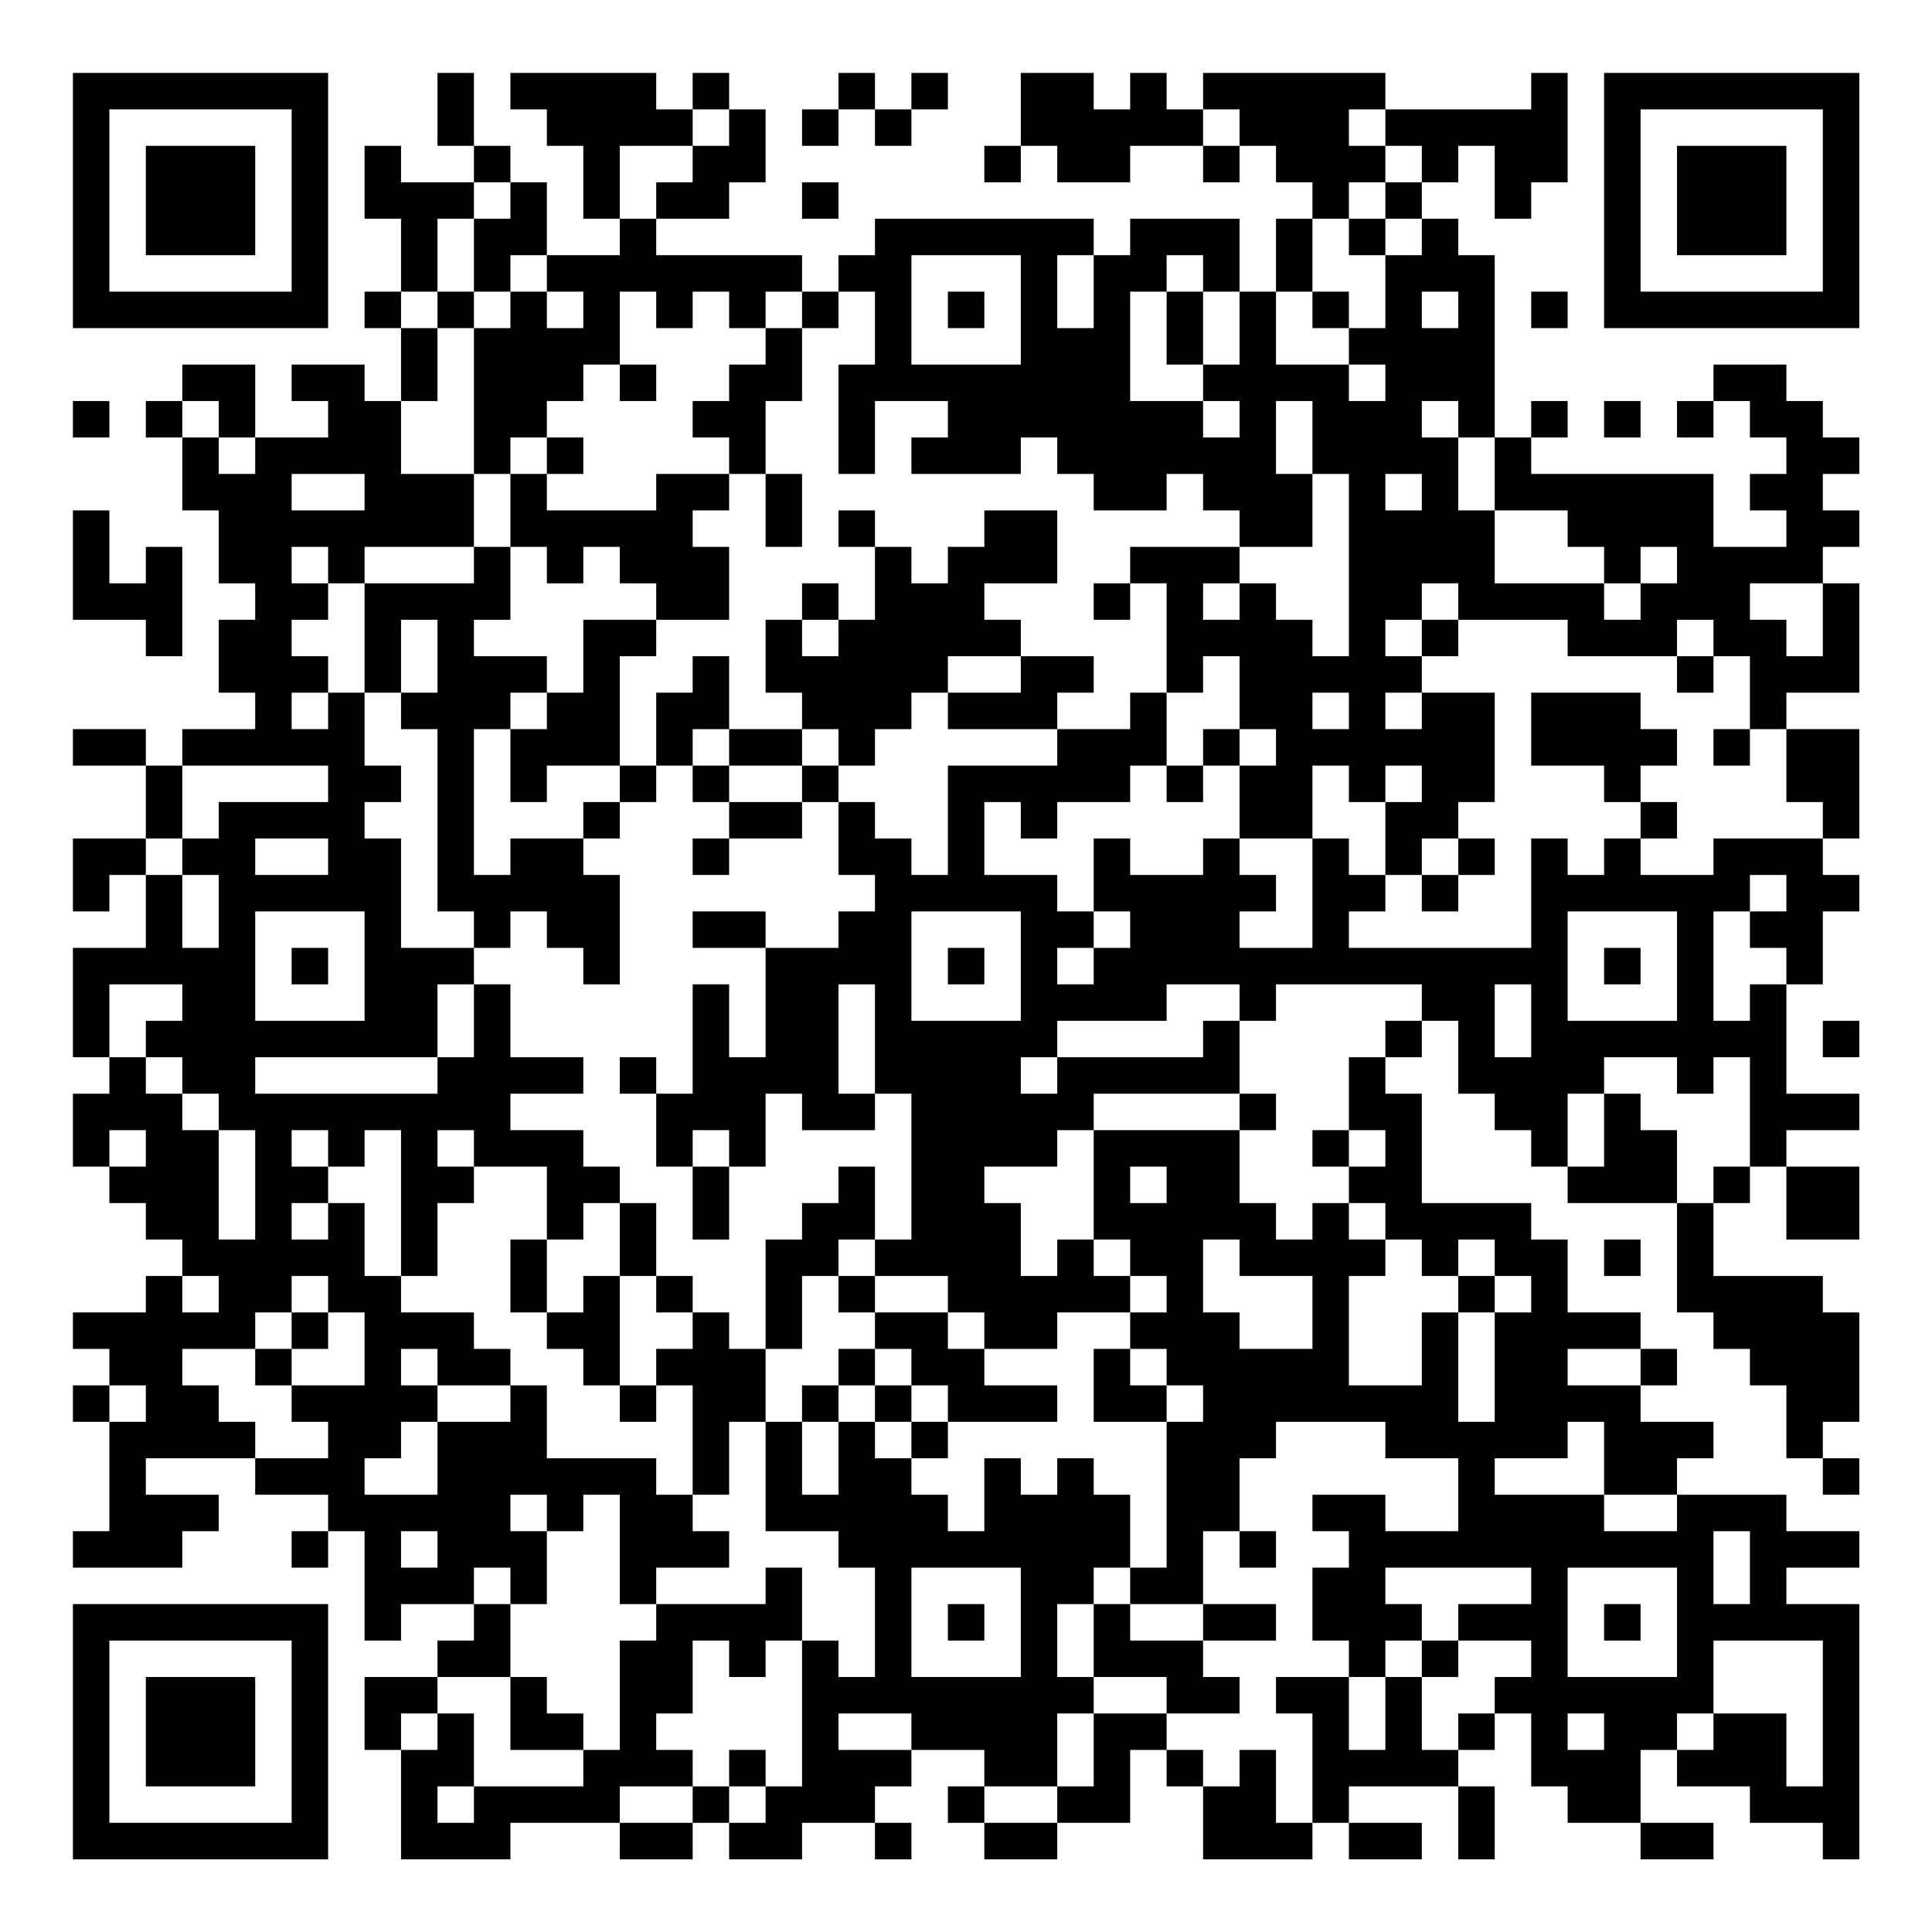 <?xml version="1.0" encoding="UTF-8"?>
<svg xmlns="http://www.w3.org/2000/svg" version="1.1" width="200" height="200" viewBox="0 0 200 200"><rect x="0" y="0" width="200" height="200" fill="#ffffff"/><g transform="scale(3.774)"><g transform="translate(2,2)"><path fill-rule="evenodd" d="M10 0L10 2L11 2L11 3L9 3L9 2L8 2L8 4L9 4L9 6L8 6L8 7L9 7L9 9L8 9L8 8L6 8L6 9L7 9L7 10L5 10L5 8L3 8L3 9L2 9L2 10L3 10L3 12L4 12L4 14L5 14L5 15L4 15L4 17L5 17L5 18L3 18L3 19L2 19L2 18L0 18L0 19L2 19L2 21L0 21L0 23L1 23L1 22L2 22L2 24L0 24L0 27L1 27L1 28L0 28L0 30L1 30L1 31L2 31L2 32L3 32L3 33L2 33L2 34L0 34L0 35L1 35L1 36L0 36L0 37L1 37L1 40L0 40L0 41L3 41L3 40L4 40L4 39L2 39L2 38L5 38L5 39L7 39L7 40L6 40L6 41L7 41L7 40L8 40L8 43L9 43L9 42L11 42L11 43L10 43L10 44L8 44L8 46L9 46L9 49L12 49L12 48L15 48L15 49L17 49L17 48L18 48L18 49L20 49L20 48L22 48L22 49L23 49L23 48L22 48L22 47L23 47L23 46L25 46L25 47L24 47L24 48L25 48L25 49L27 49L27 48L29 48L29 46L30 46L30 47L31 47L31 49L34 49L34 48L35 48L35 49L37 49L37 48L35 48L35 47L38 47L38 49L39 49L39 47L38 47L38 46L39 46L39 45L40 45L40 47L41 47L41 48L43 48L43 49L45 49L45 48L43 48L43 46L44 46L44 47L46 47L46 48L48 48L48 49L49 49L49 42L47 42L47 41L49 41L49 40L47 40L47 39L44 39L44 38L45 38L45 37L43 37L43 36L44 36L44 35L43 35L43 34L41 34L41 32L40 32L40 31L37 31L37 28L36 28L36 27L37 27L37 26L38 26L38 28L39 28L39 29L40 29L40 30L41 30L41 31L44 31L44 34L45 34L45 35L46 35L46 36L47 36L47 38L48 38L48 39L49 39L49 38L48 38L48 37L49 37L49 34L48 34L48 33L45 33L45 31L46 31L46 30L47 30L47 32L49 32L49 30L47 30L47 29L49 29L49 28L47 28L47 25L48 25L48 23L49 23L49 22L48 22L48 21L49 21L49 18L47 18L47 17L49 17L49 14L48 14L48 13L49 13L49 12L48 12L48 11L49 11L49 10L48 10L48 9L47 9L47 8L45 8L45 9L44 9L44 10L45 10L45 9L46 9L46 10L47 10L47 11L46 11L46 12L47 12L47 13L45 13L45 11L40 11L40 10L41 10L41 9L40 9L40 10L39 10L39 5L38 5L38 4L37 4L37 3L38 3L38 2L39 2L39 4L40 4L40 3L41 3L41 0L40 0L40 1L36 1L36 0L31 0L31 1L30 1L30 0L29 0L29 1L28 1L28 0L26 0L26 2L25 2L25 3L26 3L26 2L27 2L27 3L29 3L29 2L31 2L31 3L32 3L32 2L33 2L33 3L34 3L34 4L33 4L33 6L32 6L32 4L29 4L29 5L28 5L28 4L22 4L22 5L21 5L21 6L20 6L20 5L16 5L16 4L18 4L18 3L19 3L19 1L18 1L18 0L17 0L17 1L16 1L16 0L12 0L12 1L13 1L13 2L14 2L14 4L15 4L15 5L13 5L13 3L12 3L12 2L11 2L11 0ZM21 0L21 1L20 1L20 2L21 2L21 1L22 1L22 2L23 2L23 1L24 1L24 0L23 0L23 1L22 1L22 0ZM17 1L17 2L15 2L15 4L16 4L16 3L17 3L17 2L18 2L18 1ZM31 1L31 2L32 2L32 1ZM35 1L35 2L36 2L36 3L35 3L35 4L34 4L34 6L33 6L33 8L35 8L35 9L36 9L36 8L35 8L35 7L36 7L36 5L37 5L37 4L36 4L36 3L37 3L37 2L36 2L36 1ZM11 3L11 4L10 4L10 6L9 6L9 7L10 7L10 9L9 9L9 11L11 11L11 13L8 13L8 14L7 14L7 13L6 13L6 14L7 14L7 15L6 15L6 16L7 16L7 17L6 17L6 18L7 18L7 17L8 17L8 19L9 19L9 20L8 20L8 21L9 21L9 24L11 24L11 25L10 25L10 27L5 27L5 28L10 28L10 27L11 27L11 25L12 25L12 27L14 27L14 28L12 28L12 29L14 29L14 30L15 30L15 31L14 31L14 32L13 32L13 30L11 30L11 29L10 29L10 30L11 30L11 31L10 31L10 33L9 33L9 29L8 29L8 30L7 30L7 29L6 29L6 30L7 30L7 31L6 31L6 32L7 32L7 31L8 31L8 33L9 33L9 34L11 34L11 35L12 35L12 36L10 36L10 35L9 35L9 36L10 36L10 37L9 37L9 38L8 38L8 39L10 39L10 37L12 37L12 36L13 36L13 38L16 38L16 39L17 39L17 40L18 40L18 41L16 41L16 42L15 42L15 39L14 39L14 40L13 40L13 39L12 39L12 40L13 40L13 42L12 42L12 41L11 41L11 42L12 42L12 44L10 44L10 45L9 45L9 46L10 46L10 45L11 45L11 47L10 47L10 48L11 48L11 47L14 47L14 46L15 46L15 43L16 43L16 42L19 42L19 41L20 41L20 43L19 43L19 44L18 44L18 43L17 43L17 45L16 45L16 46L17 46L17 47L15 47L15 48L17 48L17 47L18 47L18 48L19 48L19 47L20 47L20 43L21 43L21 44L22 44L22 41L21 41L21 40L19 40L19 37L20 37L20 39L21 39L21 37L22 37L22 38L23 38L23 39L24 39L24 40L25 40L25 38L26 38L26 39L27 39L27 38L28 38L28 39L29 39L29 41L28 41L28 42L27 42L27 44L28 44L28 45L27 45L27 47L25 47L25 48L27 48L27 47L28 47L28 45L30 45L30 46L31 46L31 47L32 47L32 46L33 46L33 48L34 48L34 45L33 45L33 44L35 44L35 46L36 46L36 44L37 44L37 46L38 46L38 45L39 45L39 44L40 44L40 43L38 43L38 42L40 42L40 41L36 41L36 42L37 42L37 43L36 43L36 44L35 44L35 43L34 43L34 41L35 41L35 40L34 40L34 39L36 39L36 40L38 40L38 38L36 38L36 37L33 37L33 38L32 38L32 40L31 40L31 42L29 42L29 41L30 41L30 37L31 37L31 36L30 36L30 35L29 35L29 34L30 34L30 33L29 33L29 32L28 32L28 29L32 29L32 31L33 31L33 32L34 32L34 31L35 31L35 32L36 32L36 33L35 33L35 36L37 36L37 34L38 34L38 37L39 37L39 34L40 34L40 33L39 33L39 32L38 32L38 33L37 33L37 32L36 32L36 31L35 31L35 30L36 30L36 29L35 29L35 27L36 27L36 26L37 26L37 25L33 25L33 26L32 26L32 25L30 25L30 26L27 26L27 27L26 27L26 28L27 28L27 27L31 27L31 26L32 26L32 28L28 28L28 29L27 29L27 30L25 30L25 31L26 31L26 33L27 33L27 32L28 32L28 33L29 33L29 34L27 34L27 35L25 35L25 34L24 34L24 33L22 33L22 32L23 32L23 28L22 28L22 25L21 25L21 28L22 28L22 29L20 29L20 28L19 28L19 30L18 30L18 29L17 29L17 30L16 30L16 28L17 28L17 25L18 25L18 27L19 27L19 24L21 24L21 23L22 23L22 22L21 22L21 20L22 20L22 21L23 21L23 22L24 22L24 19L27 19L27 18L29 18L29 17L30 17L30 19L29 19L29 20L27 20L27 21L26 21L26 20L25 20L25 22L27 22L27 23L28 23L28 24L27 24L27 25L28 25L28 24L29 24L29 23L28 23L28 21L29 21L29 22L31 22L31 21L32 21L32 22L33 22L33 23L32 23L32 24L34 24L34 21L35 21L35 22L36 22L36 23L35 23L35 24L40 24L40 21L41 21L41 22L42 22L42 21L43 21L43 22L45 22L45 21L48 21L48 20L47 20L47 18L46 18L46 16L45 16L45 15L44 15L44 16L41 16L41 15L38 15L38 14L37 14L37 15L36 15L36 16L37 16L37 17L36 17L36 18L37 18L37 17L39 17L39 20L38 20L38 21L37 21L37 22L36 22L36 20L37 20L37 19L36 19L36 20L35 20L35 19L34 19L34 21L32 21L32 19L33 19L33 18L32 18L32 16L31 16L31 17L30 17L30 14L29 14L29 13L32 13L32 14L31 14L31 15L32 15L32 14L33 14L33 15L34 15L34 16L35 16L35 11L34 11L34 9L33 9L33 11L34 11L34 13L32 13L32 12L31 12L31 11L30 11L30 12L28 12L28 11L27 11L27 10L26 10L26 11L23 11L23 10L24 10L24 9L22 9L22 11L21 11L21 8L22 8L22 6L21 6L21 7L20 7L20 6L19 6L19 7L18 7L18 6L17 6L17 7L16 7L16 6L15 6L15 8L14 8L14 9L13 9L13 10L12 10L12 11L11 11L11 7L12 7L12 6L13 6L13 7L14 7L14 6L13 6L13 5L12 5L12 6L11 6L11 4L12 4L12 3ZM20 3L20 4L21 4L21 3ZM35 4L35 5L36 5L36 4ZM23 5L23 8L26 8L26 5ZM27 5L27 7L28 7L28 5ZM30 5L30 6L29 6L29 9L31 9L31 10L32 10L32 9L31 9L31 8L32 8L32 6L31 6L31 5ZM10 6L10 7L11 7L11 6ZM24 6L24 7L25 7L25 6ZM30 6L30 8L31 8L31 6ZM34 6L34 7L35 7L35 6ZM37 6L37 7L38 7L38 6ZM40 6L40 7L41 7L41 6ZM19 7L19 8L18 8L18 9L17 9L17 10L18 10L18 11L16 11L16 12L13 12L13 11L14 11L14 10L13 10L13 11L12 11L12 13L11 13L11 14L8 14L8 17L9 17L9 18L10 18L10 23L11 23L11 24L12 24L12 23L13 23L13 24L14 24L14 25L15 25L15 22L14 22L14 21L15 21L15 20L16 20L16 19L17 19L17 20L18 20L18 21L17 21L17 22L18 22L18 21L20 21L20 20L21 20L21 19L22 19L22 18L23 18L23 17L24 17L24 18L27 18L27 17L28 17L28 16L26 16L26 15L25 15L25 14L27 14L27 12L25 12L25 13L24 13L24 14L23 14L23 13L22 13L22 12L21 12L21 13L22 13L22 15L21 15L21 14L20 14L20 15L19 15L19 17L20 17L20 18L18 18L18 16L17 16L17 17L16 17L16 19L15 19L15 16L16 16L16 15L18 15L18 13L17 13L17 12L18 12L18 11L19 11L19 13L20 13L20 11L19 11L19 9L20 9L20 7ZM15 8L15 9L16 9L16 8ZM0 9L0 10L1 10L1 9ZM3 9L3 10L4 10L4 11L5 11L5 10L4 10L4 9ZM37 9L37 10L38 10L38 12L39 12L39 14L42 14L42 15L43 15L43 14L44 14L44 13L43 13L43 14L42 14L42 13L41 13L41 12L39 12L39 10L38 10L38 9ZM42 9L42 10L43 10L43 9ZM6 11L6 12L8 12L8 11ZM36 11L36 12L37 12L37 11ZM0 12L0 15L2 15L2 16L3 16L3 13L2 13L2 14L1 14L1 12ZM12 13L12 15L11 15L11 16L13 16L13 17L12 17L12 18L11 18L11 22L12 22L12 21L14 21L14 20L15 20L15 19L13 19L13 20L12 20L12 18L13 18L13 17L14 17L14 15L16 15L16 14L15 14L15 13L14 13L14 14L13 14L13 13ZM28 14L28 15L29 15L29 14ZM46 14L46 15L47 15L47 16L48 16L48 14ZM9 15L9 17L10 17L10 15ZM20 15L20 16L21 16L21 15ZM37 15L37 16L38 16L38 15ZM24 16L24 17L26 17L26 16ZM44 16L44 17L45 17L45 16ZM34 17L34 18L35 18L35 17ZM40 17L40 19L42 19L42 20L43 20L43 21L44 21L44 20L43 20L43 19L44 19L44 18L43 18L43 17ZM17 18L17 19L18 19L18 20L20 20L20 19L21 19L21 18L20 18L20 19L18 19L18 18ZM31 18L31 19L30 19L30 20L31 20L31 19L32 19L32 18ZM45 18L45 19L46 19L46 18ZM3 19L3 21L2 21L2 22L3 22L3 24L4 24L4 22L3 22L3 21L4 21L4 20L7 20L7 19ZM5 21L5 22L7 22L7 21ZM38 21L38 22L37 22L37 23L38 23L38 22L39 22L39 21ZM46 22L46 23L45 23L45 26L46 26L46 25L47 25L47 24L46 24L46 23L47 23L47 22ZM5 23L5 26L8 26L8 23ZM17 23L17 24L19 24L19 23ZM23 23L23 26L26 26L26 23ZM41 23L41 26L44 26L44 23ZM6 24L6 25L7 25L7 24ZM24 24L24 25L25 25L25 24ZM42 24L42 25L43 25L43 24ZM1 25L1 27L2 27L2 28L3 28L3 29L4 29L4 32L5 32L5 29L4 29L4 28L3 28L3 27L2 27L2 26L3 26L3 25ZM39 25L39 27L40 27L40 25ZM48 26L48 27L49 27L49 26ZM15 27L15 28L16 28L16 27ZM42 27L42 28L41 28L41 30L42 30L42 28L43 28L43 29L44 29L44 31L45 31L45 30L46 30L46 27L45 27L45 28L44 28L44 27ZM32 28L32 29L33 29L33 28ZM1 29L1 30L2 30L2 29ZM34 29L34 30L35 30L35 29ZM17 30L17 32L18 32L18 30ZM21 30L21 31L20 31L20 32L19 32L19 35L18 35L18 34L17 34L17 33L16 33L16 31L15 31L15 33L14 33L14 34L13 34L13 32L12 32L12 34L13 34L13 35L14 35L14 36L15 36L15 37L16 37L16 36L17 36L17 39L18 39L18 37L19 37L19 35L20 35L20 33L21 33L21 34L22 34L22 35L21 35L21 36L20 36L20 37L21 37L21 36L22 36L22 37L23 37L23 38L24 38L24 37L27 37L27 36L25 36L25 35L24 35L24 34L22 34L22 33L21 33L21 32L22 32L22 30ZM29 30L29 31L30 31L30 30ZM31 32L31 34L32 34L32 35L34 35L34 33L32 33L32 32ZM42 32L42 33L43 33L43 32ZM3 33L3 34L4 34L4 33ZM6 33L6 34L5 34L5 35L3 35L3 36L4 36L4 37L5 37L5 38L7 38L7 37L6 37L6 36L8 36L8 34L7 34L7 33ZM15 33L15 36L16 36L16 35L17 35L17 34L16 34L16 33ZM38 33L38 34L39 34L39 33ZM6 34L6 35L5 35L5 36L6 36L6 35L7 35L7 34ZM22 35L22 36L23 36L23 37L24 37L24 36L23 36L23 35ZM28 35L28 37L30 37L30 36L29 36L29 35ZM41 35L41 36L43 36L43 35ZM1 36L1 37L2 37L2 36ZM41 37L41 38L39 38L39 39L42 39L42 40L44 40L44 39L42 39L42 37ZM9 40L9 41L10 41L10 40ZM32 40L32 41L33 41L33 40ZM45 40L45 42L46 42L46 40ZM23 41L23 44L26 44L26 41ZM41 41L41 44L44 44L44 41ZM24 42L24 43L25 43L25 42ZM28 42L28 44L30 44L30 45L32 45L32 44L31 44L31 43L33 43L33 42L31 42L31 43L29 43L29 42ZM42 42L42 43L43 43L43 42ZM37 43L37 44L38 44L38 43ZM45 43L45 45L44 45L44 46L45 46L45 45L47 45L47 47L48 47L48 43ZM12 44L12 46L14 46L14 45L13 45L13 44ZM21 45L21 46L23 46L23 45ZM41 45L41 46L42 46L42 45ZM18 46L18 47L19 47L19 46ZM0 0L0 7L7 7L7 0ZM1 1L1 6L6 6L6 1ZM2 2L2 5L5 5L5 2ZM42 0L42 7L49 7L49 0ZM43 1L43 6L48 6L48 1ZM44 2L44 5L47 5L47 2ZM0 42L0 49L7 49L7 42ZM1 43L1 48L6 48L6 43ZM2 44L2 47L5 47L5 44Z" fill="#000000"/></g></g></svg>
